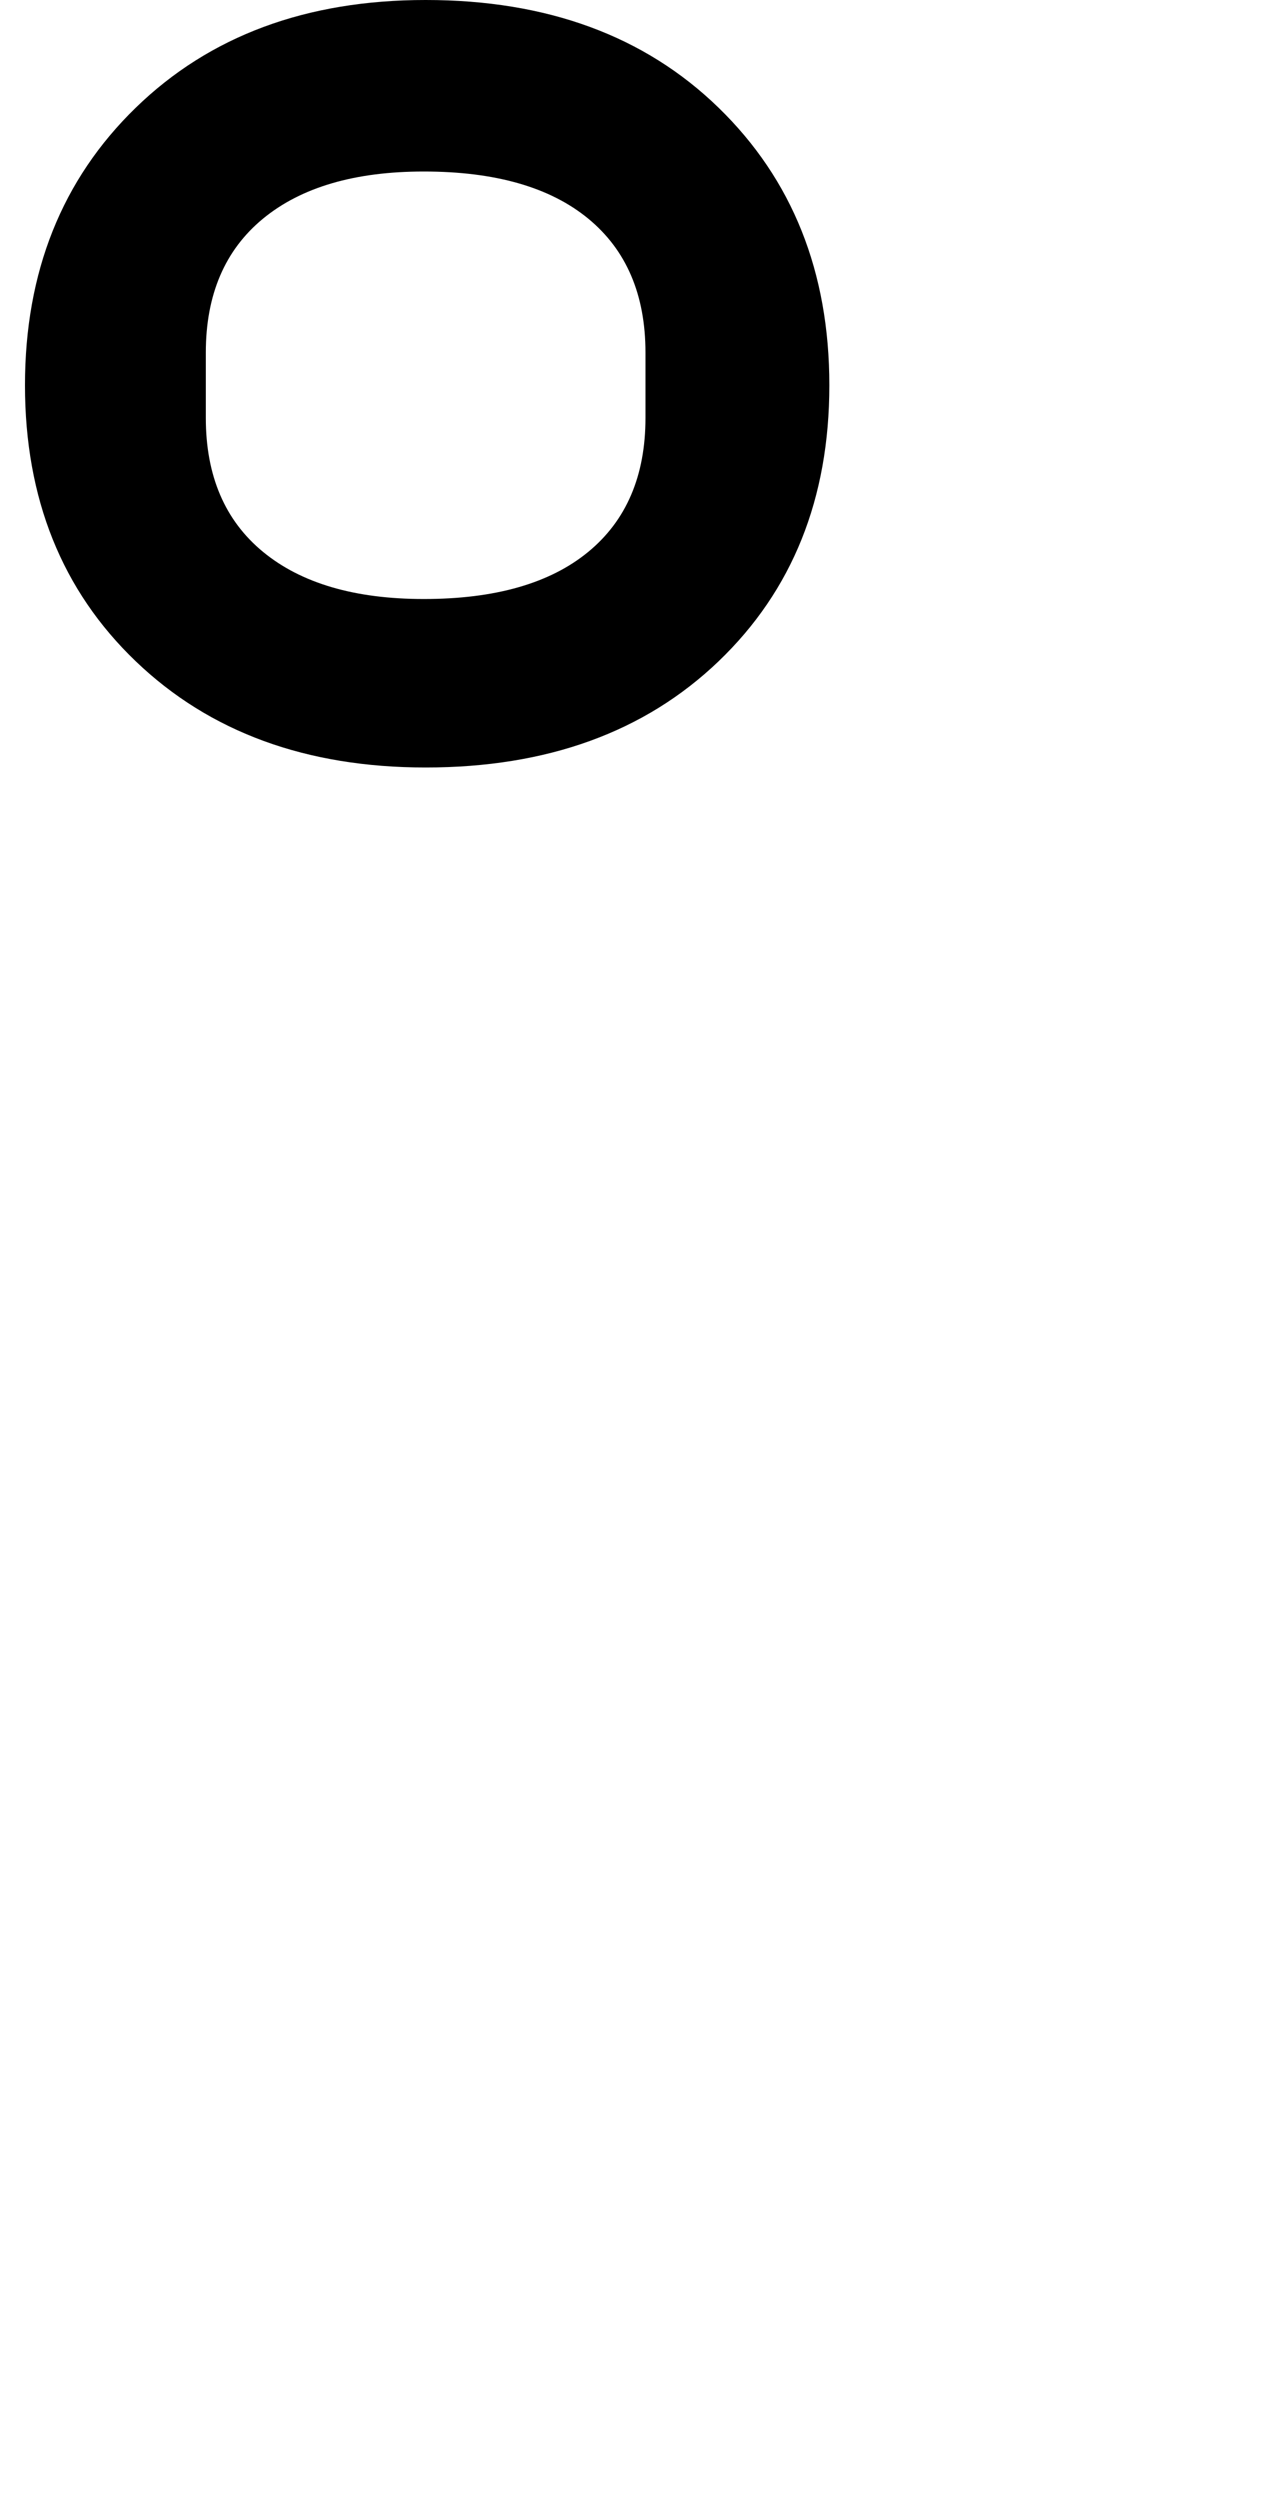 <?xml version="1.0" encoding="UTF-8" standalone="no"?>
<svg
   version="1.1"
   viewBox="-10 0 510 1000"
   xmlns="http://www.w3.org/2000/svg"><path
     d="M 160.393,0 C 112.599,0 73.919,14.36 44.352,43.078 14.784,71.796 0,108.806 0,154.107 0,199.409 14.784,236.216 44.352,264.529 73.919,292.843 112.599,307 160.393,307 208.996,307 248.081,292.843 277.648,264.529 307.216,236.216 322,199.409 322,154.107 322,108.806 307.216,71.796 277.648,43.078 248.081,14.36 208.996,0 160.393,0 Z m -0.74,68.607 c 28.594,0 50.532,6.279 65.814,18.838 15.283,12.559 22.926,30.433 22.926,53.619 v 26.084 c 0,23.186 -7.643,41.06 -22.926,53.619 -15.283,12.559 -37.221,18.84 -65.814,18.84 -27.608,0 -49.053,-6.281 -64.336,-18.84 C 80.034,208.208 72.393,190.335 72.393,167.148 v -26.084 c 0,-23.186 7.641,-41.06 22.924,-53.619 15.283,-12.559 36.728,-18.838 64.336,-18.838 z" /></svg>
